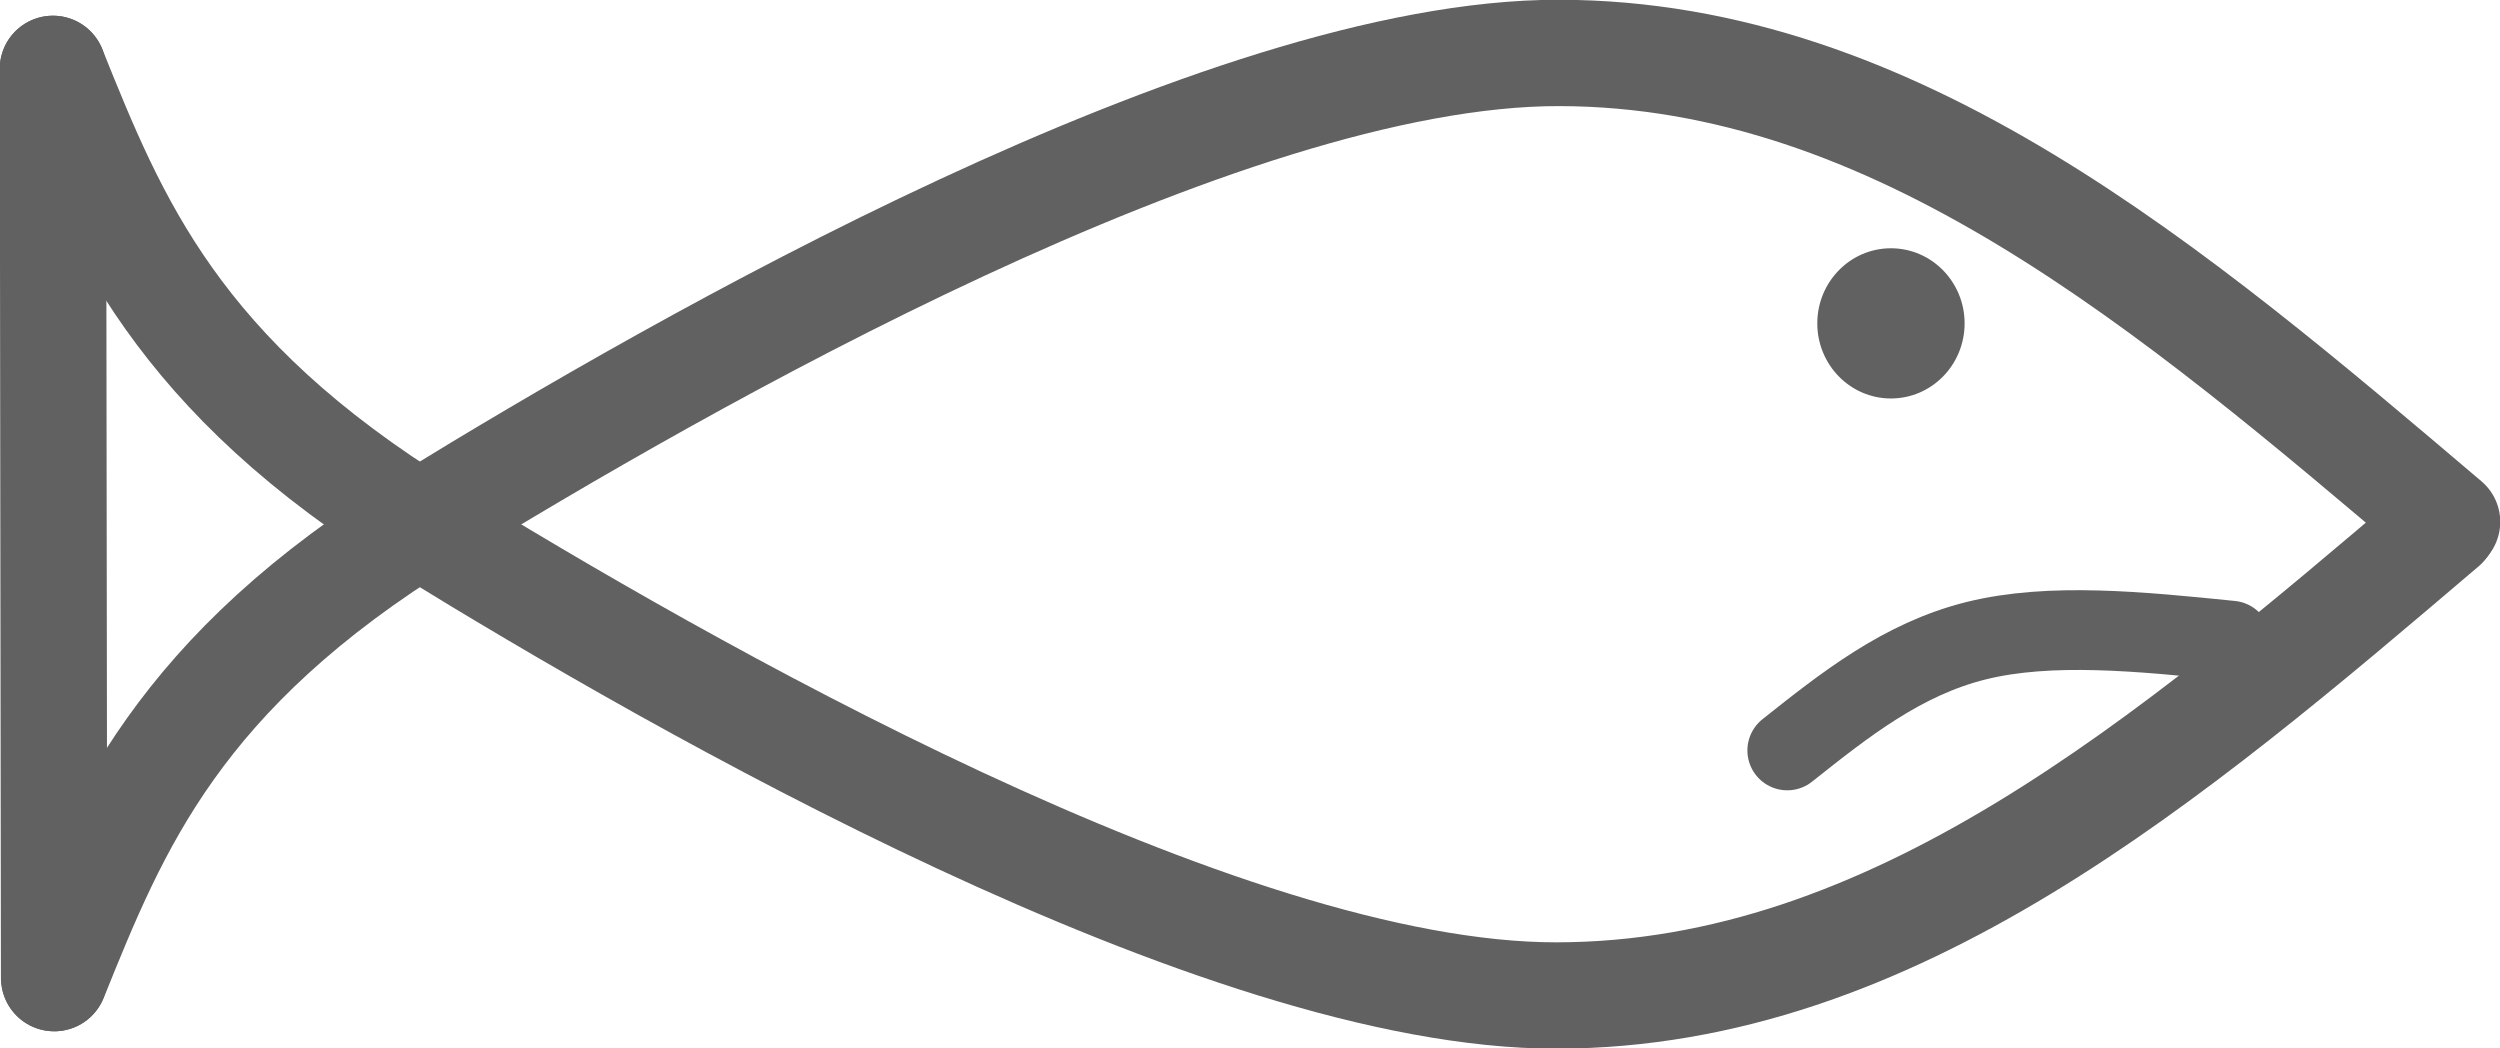 <svg width="1724" height="723" xmlns="http://www.w3.org/2000/svg" xmlns:xlink="http://www.w3.org/1999/xlink" overflow="hidden"><defs><clipPath id="clip0"><rect x="212" y="2169" width="1724" height="723"/></clipPath></defs><g clip-path="url(#clip0)" transform="translate(-212 -2169)"><path d="M306 75.715C243.713 82.024 181.426 88.334 130.426 75.715 79.427 63.096 39.713 31.548 0 0" stroke="#616161" stroke-width="55" stroke-linecap="round" stroke-miterlimit="8" fill="none" fill-rule="evenodd" transform="matrix(1 0 0 -1 1444.5 2686.5)"/><path d="M1467.5 2392C1467.5 2364.66 1489.21 2342.5 1516 2342.5 1542.79 2342.5 1564.5 2364.66 1564.5 2392 1564.5 2419.34 1542.79 2441.5 1516 2441.5 1489.21 2441.5 1467.5 2419.34 1467.5 2392Z" stroke="#616161" stroke-width="4.583" stroke-linecap="round" stroke-miterlimit="8" fill="#616161" fill-rule="evenodd"/><path d="M248.5 2216.5C290.906 2321.91 333.312 2427.31 506.156 2533.81 679.001 2640.31 1053.68 2855.86 1285.57 2855.5 1517.46 2855.14 1707.48 2693.38 1897.5 2531.62" stroke="#616161" stroke-width="73.333" stroke-linecap="round" stroke-miterlimit="8" fill="none" fill-rule="evenodd"/><path d="M0 0C42.432 105.241 84.863 210.482 257.813 316.815 430.762 423.148 805.664 638.364 1037.7 638 1269.73 637.636 1459.86 476.133 1650 314.63" stroke="#616161" stroke-width="73.333" stroke-linecap="round" stroke-miterlimit="8" fill="none" fill-rule="evenodd" transform="matrix(1 0 0 -1 249.5 2843.5)"/><path d="M249.302 2843.52 248.5 2216.5" stroke="#616161" stroke-width="73.333" stroke-linecap="round" stroke-miterlimit="8" fill="none" fill-rule="evenodd"/></g></svg>